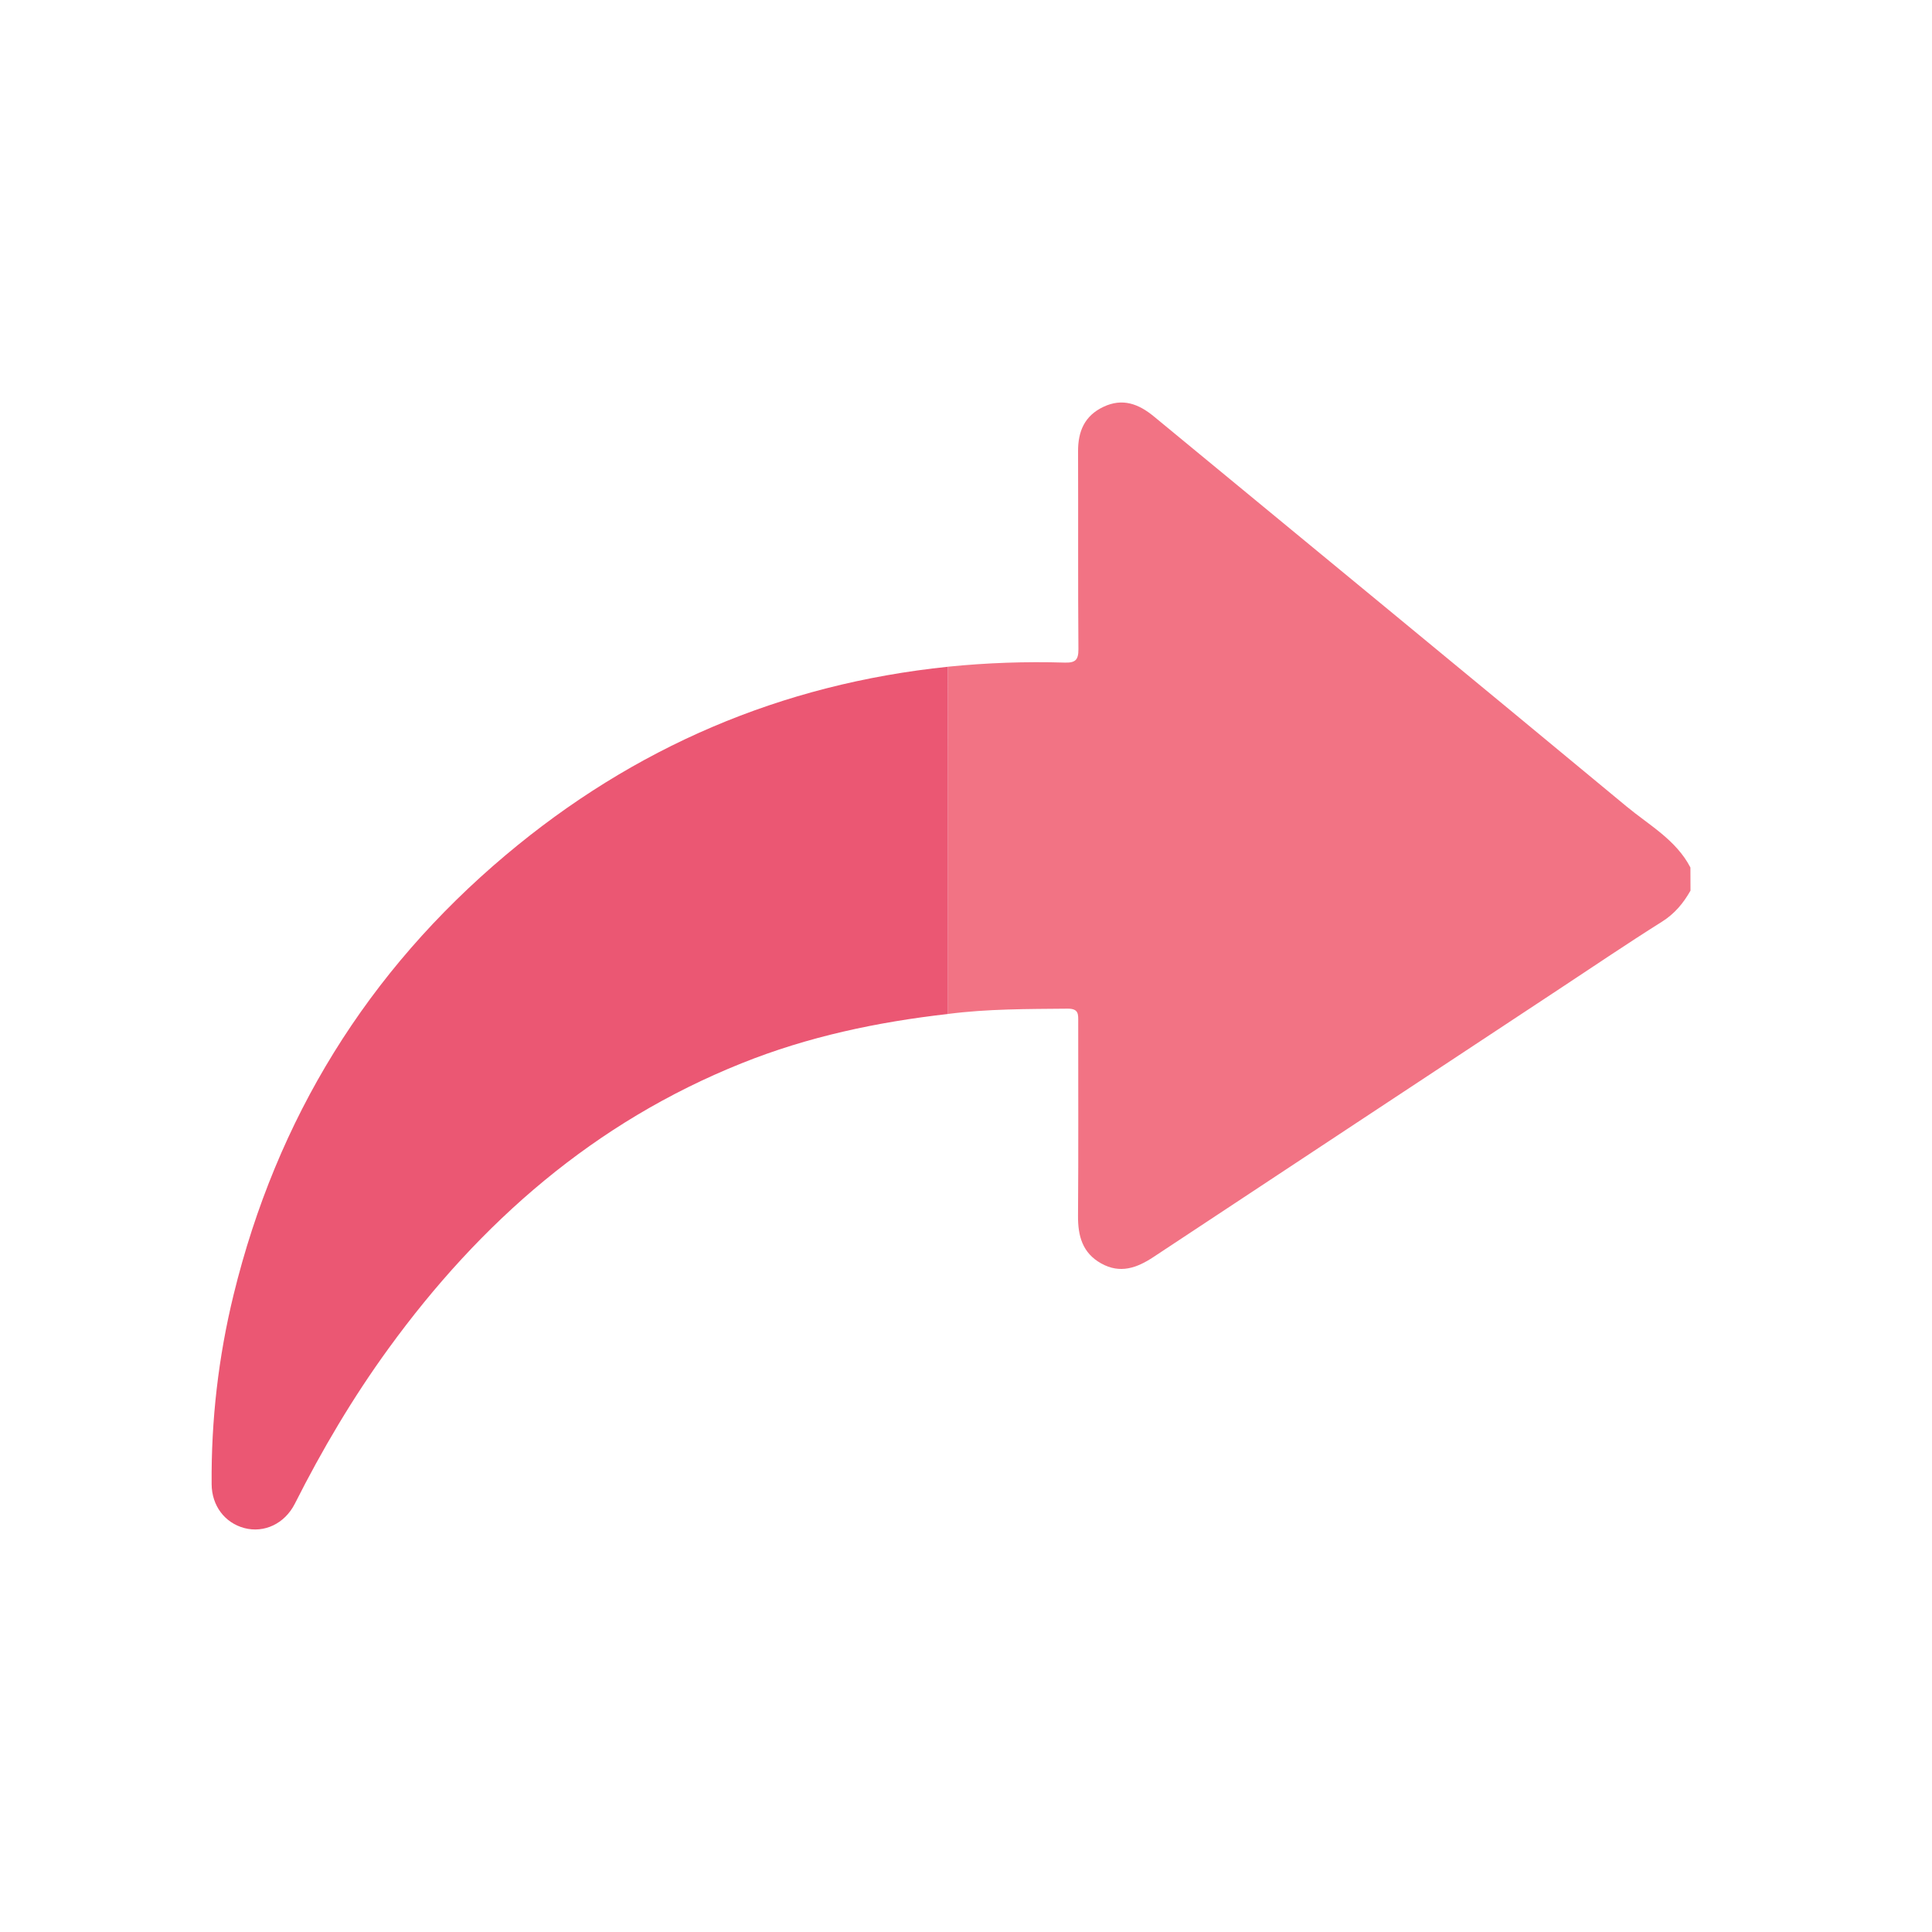<svg width="48" height="48" viewBox="0 0 48 48" fill="none" xmlns="http://www.w3.org/2000/svg">
<path d="M41.998 21.553C41.642 20.867 40.973 20.502 40.411 20.036C36.504 16.796 32.581 13.575 28.666 10.345C28.287 10.033 27.888 9.883 27.414 10.108C26.945 10.33 26.782 10.717 26.784 11.216C26.79 12.853 26.78 14.49 26.793 16.127C26.795 16.4 26.715 16.47 26.451 16.462C25.483 16.433 24.517 16.467 23.554 16.564C23.554 19.44 23.555 22.316 23.555 25.191C24.541 25.064 25.532 25.069 26.524 25.06C26.811 25.057 26.788 25.21 26.788 25.398C26.787 27 26.795 28.602 26.783 30.204C26.779 30.706 26.892 31.128 27.356 31.388C27.829 31.654 28.248 31.502 28.661 31.228C32.02 29.007 35.381 26.789 38.741 24.571C39.589 24.012 40.43 23.441 41.289 22.901C41.606 22.702 41.823 22.44 42 22.127C41.998 21.936 41.998 21.745 41.998 21.553Z" fill="#F27384"/>
<path d="M23.553 25.192C23.553 22.316 23.552 19.44 23.552 16.565C19.41 16.994 15.748 18.566 12.568 21.241C9.125 24.138 6.876 27.789 5.805 32.161C5.426 33.709 5.245 35.282 5.258 36.876C5.262 37.409 5.584 37.836 6.073 37.965C6.561 38.093 7.071 37.86 7.325 37.36C8.004 36.014 8.768 34.721 9.654 33.502C11.941 30.353 14.774 27.88 18.425 26.417C20.074 25.754 21.794 25.392 23.553 25.192Z" fill="#EB5773"/>
</svg>
